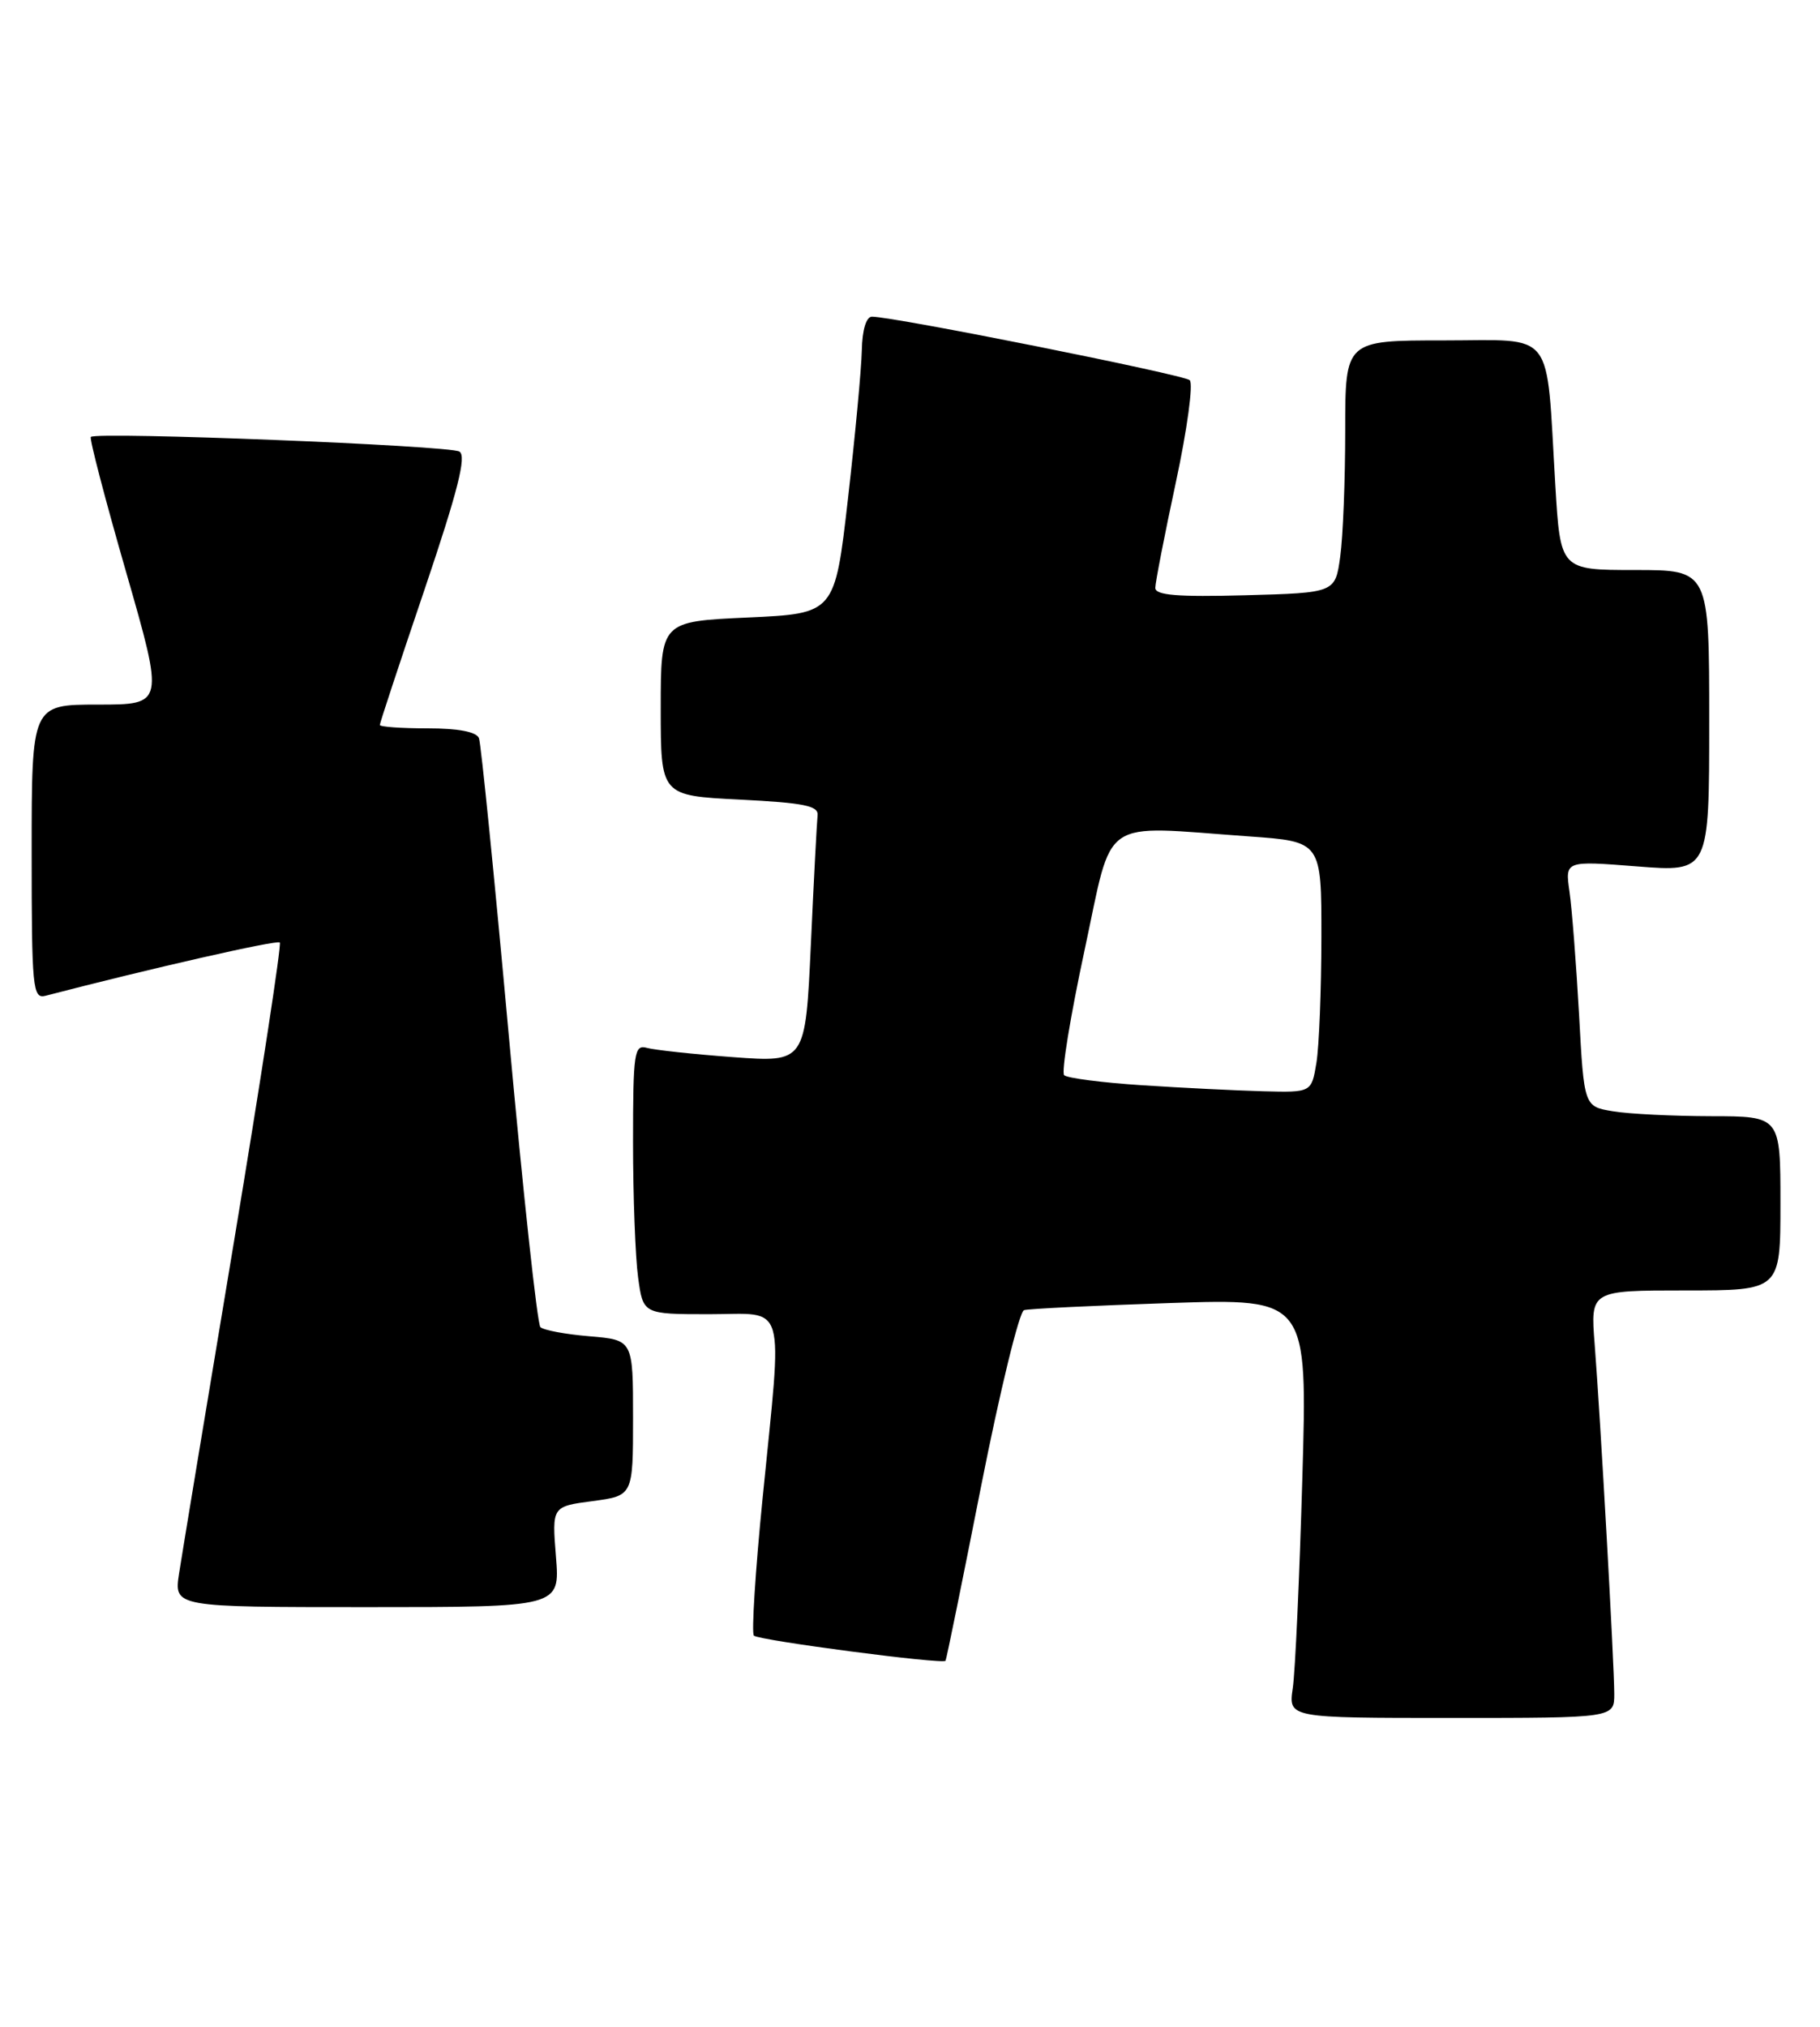 <?xml version="1.0" encoding="UTF-8" standalone="no"?>
<!DOCTYPE svg PUBLIC "-//W3C//DTD SVG 1.1//EN" "http://www.w3.org/Graphics/SVG/1.1/DTD/svg11.dtd" >
<svg xmlns="http://www.w3.org/2000/svg" xmlns:xlink="http://www.w3.org/1999/xlink" version="1.1" viewBox="0 0 230 256">
 <g >
 <path fill="currentColor"
d=" M 204.00 213.96 C 204.00 210.27 202.25 179.11 201.52 169.75 C 200.99 163.00 200.99 163.00 212.99 163.00 C 225.00 163.00 225.00 163.00 225.00 152.00 C 225.00 141.00 225.00 141.00 216.25 140.99 C 211.44 140.98 205.85 140.71 203.84 140.37 C 200.18 139.77 200.18 139.77 199.55 128.13 C 199.19 121.74 198.65 114.75 198.34 112.61 C 197.78 108.72 197.78 108.72 206.89 109.44 C 216.00 110.15 216.00 110.15 216.00 91.08 C 216.00 72.00 216.00 72.00 206.60 72.00 C 197.19 72.00 197.19 72.00 196.55 61.25 C 195.35 41.27 196.70 43.00 182.41 43.00 C 170.00 43.00 170.00 43.00 170.00 54.36 C 170.00 60.61 169.72 67.78 169.37 70.30 C 168.74 74.88 168.74 74.88 157.37 75.19 C 148.81 75.42 146.00 75.19 146.00 74.26 C 146.00 73.58 147.17 67.57 148.60 60.91 C 150.03 54.25 150.82 48.45 150.35 48.02 C 149.57 47.32 112.96 40.00 110.19 40.00 C 109.47 40.00 108.96 41.68 108.91 44.25 C 108.86 46.59 108.07 55.02 107.16 63.00 C 105.50 77.50 105.50 77.50 94.50 78.00 C 83.50 78.50 83.50 78.50 83.50 89.50 C 83.50 100.50 83.50 100.50 93.50 101.00 C 101.61 101.41 103.47 101.78 103.32 103.00 C 103.23 103.83 102.84 111.18 102.47 119.35 C 101.78 134.20 101.78 134.20 92.64 133.53 C 87.61 133.16 82.71 132.63 81.75 132.36 C 80.15 131.91 80.00 132.93 80.00 144.29 C 80.00 151.13 80.29 158.81 80.64 161.36 C 81.27 166.00 81.27 166.00 89.64 166.00 C 99.54 166.00 98.90 163.78 96.37 189.27 C 95.45 198.49 94.96 206.29 95.27 206.60 C 95.87 207.20 119.13 210.25 119.49 209.78 C 119.60 209.63 121.63 199.67 124.00 187.66 C 126.38 175.64 128.81 165.67 129.41 165.49 C 130.01 165.31 138.32 164.91 147.87 164.59 C 165.24 164.02 165.24 164.02 164.58 186.76 C 164.22 199.27 163.68 211.19 163.37 213.25 C 162.82 217.00 162.82 217.00 183.41 217.00 C 204.00 217.00 204.00 217.00 204.00 213.96 Z  M 70.26 196.65 C 69.75 190.29 69.75 190.29 74.87 189.61 C 80.00 188.93 80.00 188.93 80.00 179.09 C 80.00 169.25 80.00 169.25 74.50 168.79 C 71.48 168.54 68.68 168.02 68.29 167.63 C 67.90 167.24 66.10 150.62 64.29 130.71 C 62.48 110.79 60.79 93.94 60.53 93.25 C 60.23 92.44 57.94 92.00 54.03 92.00 C 50.71 92.00 48.00 91.81 48.00 91.57 C 48.00 91.33 50.54 83.63 53.65 74.47 C 57.86 62.01 58.98 57.60 58.06 57.04 C 56.83 56.27 12.16 54.50 11.48 55.19 C 11.28 55.39 13.29 63.08 15.94 72.27 C 20.75 89.00 20.75 89.00 12.38 89.00 C 4.00 89.00 4.00 89.00 4.00 107.62 C 4.00 124.85 4.13 126.20 5.75 125.78 C 18.93 122.35 35.02 118.69 35.36 119.05 C 35.59 119.30 32.97 136.38 29.54 157.00 C 26.10 177.62 22.99 196.41 22.63 198.75 C 21.98 203.00 21.98 203.00 46.37 203.00 C 70.77 203.00 70.77 203.00 70.26 196.65 Z  M 144.32 137.08 C 139.28 136.75 134.85 136.18 134.48 135.81 C 134.11 135.44 135.27 128.36 137.05 120.07 C 140.74 102.90 138.74 104.29 157.85 105.65 C 167.00 106.30 167.00 106.30 166.99 118.40 C 166.98 125.05 166.70 132.19 166.36 134.25 C 165.74 138.00 165.74 138.00 159.62 137.84 C 156.25 137.75 149.37 137.41 144.32 137.08 Z "/>
</g>
</svg>
